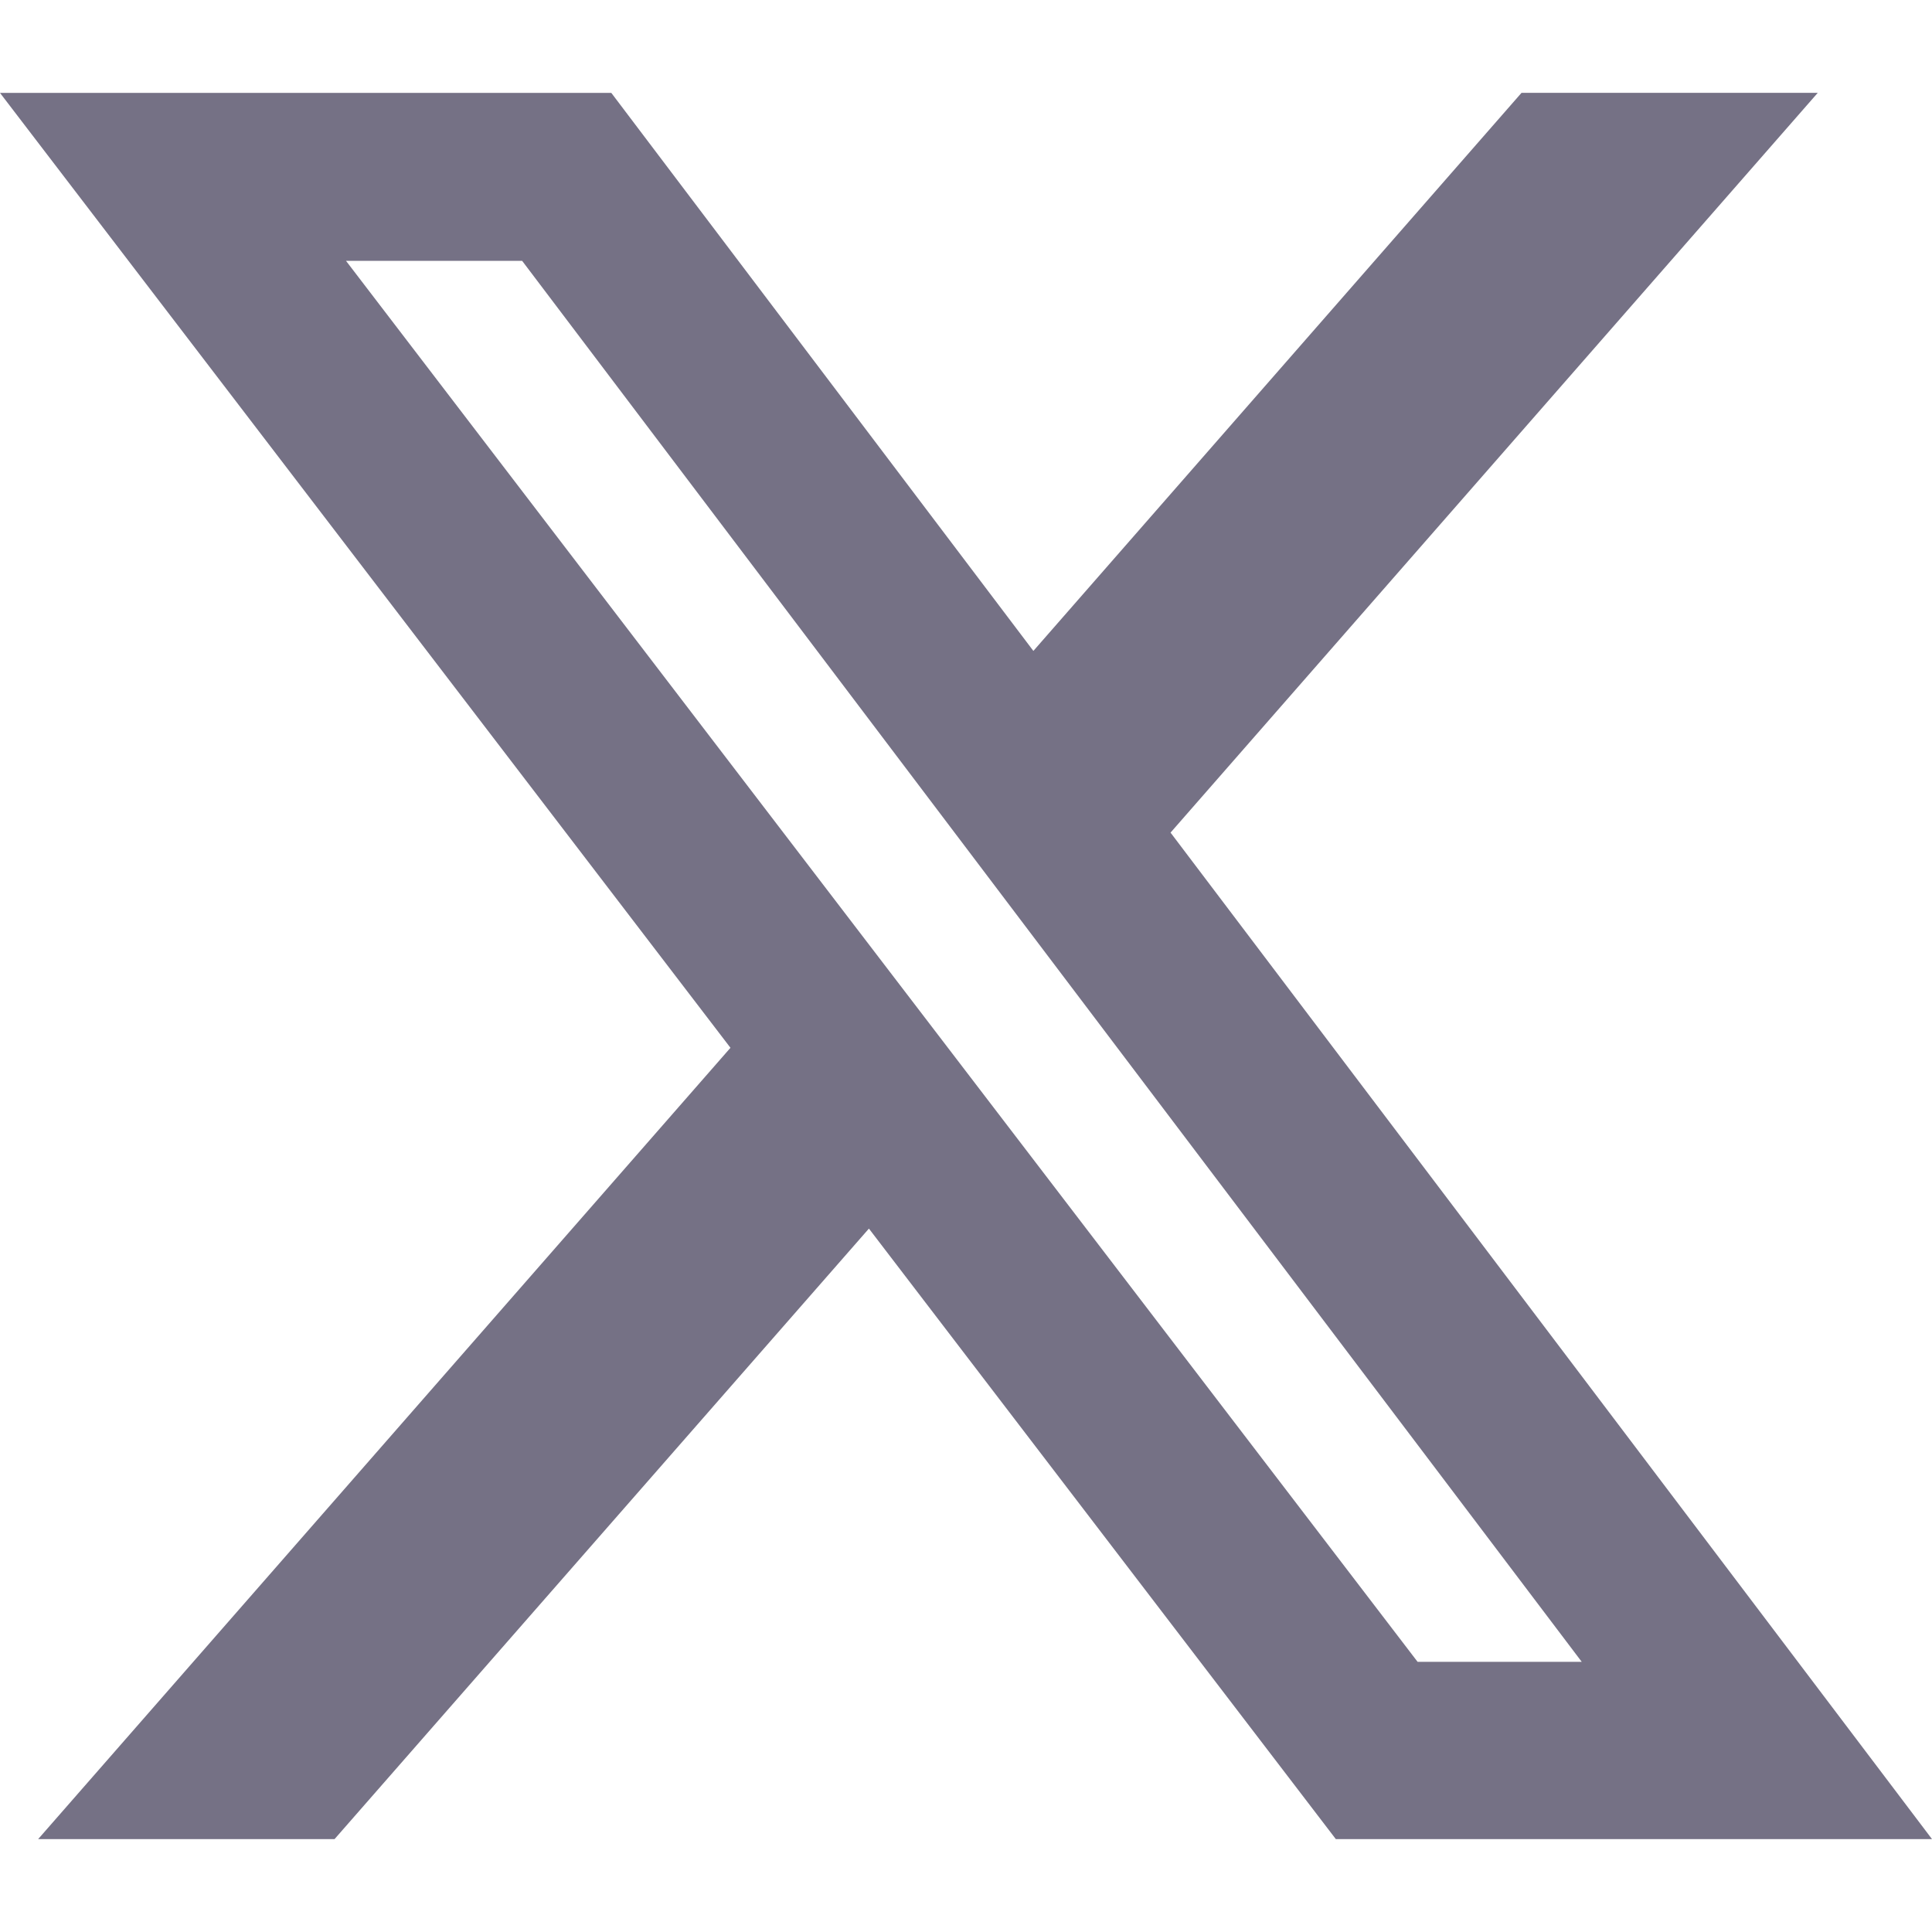 <svg xmlns="http://www.w3.org/2000/svg" xmlns:xlink="http://www.w3.org/1999/xlink" width="2400" zoomAndPan="magnify" viewBox="0 0 1800 1800" height="2400" preserveAspectRatio="xMidYMid meet" version="1.0"><path fill="#757185" d="M 1417.574 86.477 L 1693.574 86.477 L 1090.574 775.727 L 1800 1713.449 L 1244.551 1713.449 L 809.551 1144.648 L 311.699 1713.449 L 35.551 1713.449 L 680.551 976.199 L 0 86.551 L 569.551 86.551 L 962.773 606.449 Z M 1320.75 1548.301 L 1473.676 1548.301 L 486.449 243 L 322.352 243 Z M 1320.75 1548.301 " fill-opacity="1" fill-rule="nonzero"/></svg>